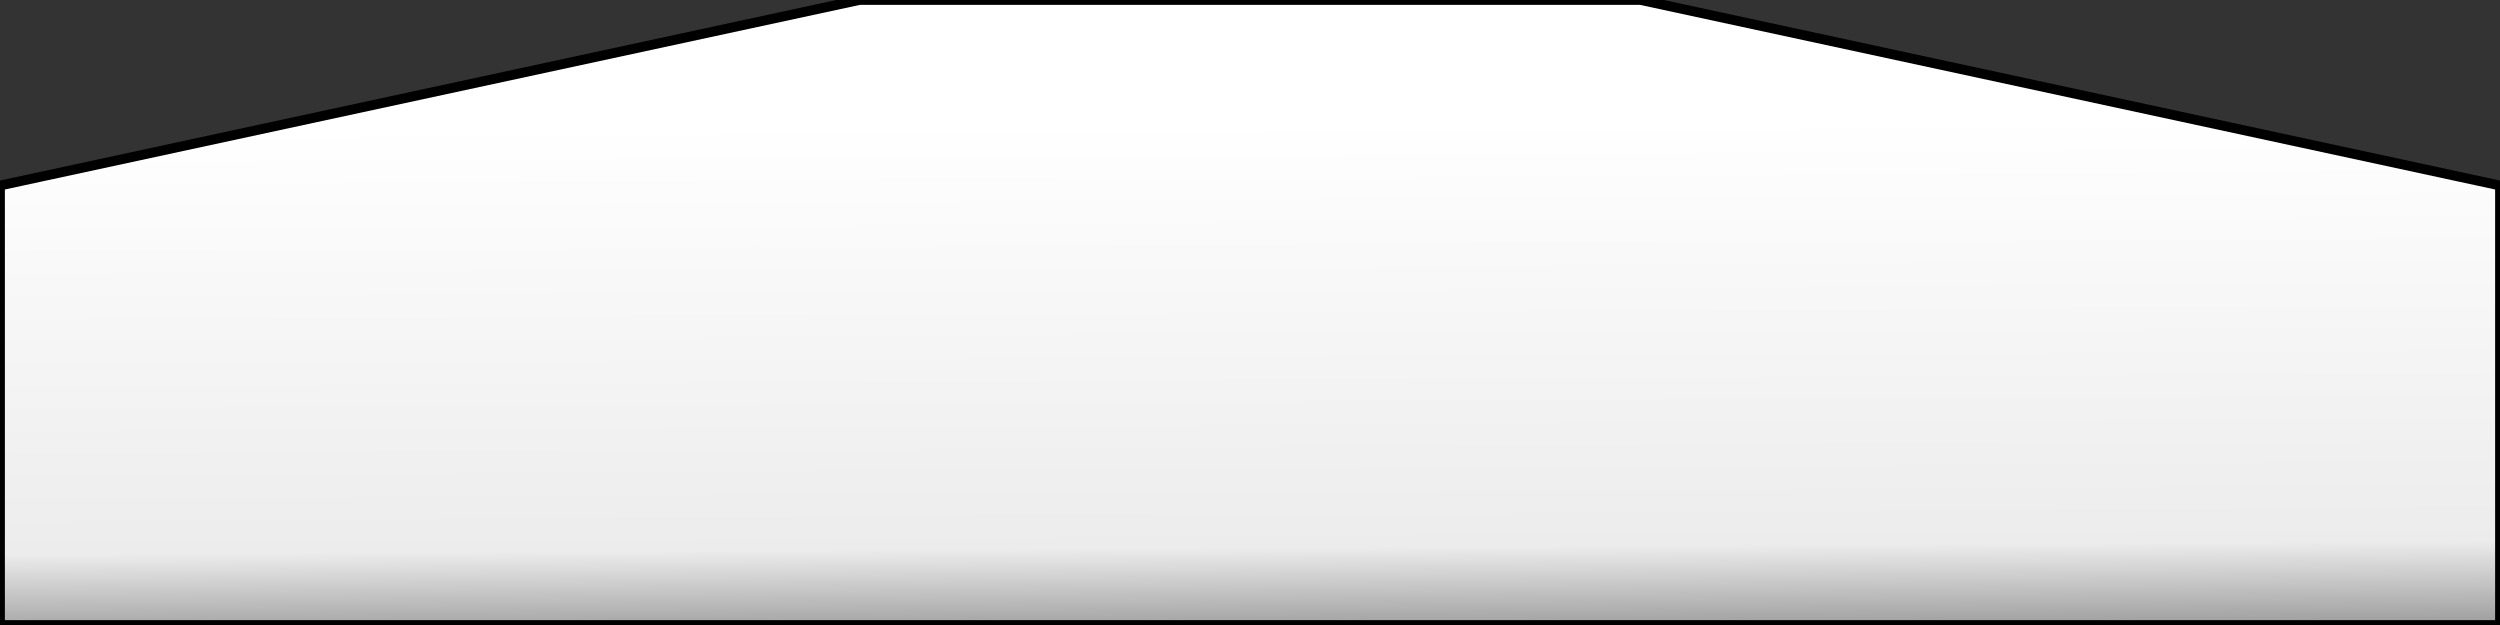<?xml version="1.0" encoding="UTF-8" standalone="no"?>
<!-- Created with Inkscape (http://www.inkscape.org/) -->

<svg
   xmlns:dc="http://purl.org/dc/elements/1.1/"
   xmlns:cc="http://creativecommons.org/ns#"
   xmlns:rdf="http://www.w3.org/1999/02/22-rdf-syntax-ns#"
   xmlns:svg="http://www.w3.org/2000/svg"
   xmlns="http://www.w3.org/2000/svg"
   xmlns:xlink="http://www.w3.org/1999/xlink"
   xmlns:sodipodi="http://sodipodi.sourceforge.net/DTD/sodipodi-0.dtd"
   xmlns:inkscape="http://www.inkscape.org/namespaces/inkscape"
   width="256"
   height="64"
   viewBox="0 0 256 64"
   id="svg2"
   version="1.1"
   inkscape:version="0.91 r13725"
   sodipodi:docname="Paddlev2.svg"
   inkscape:export-filename="C:\Users\Adrien\Documents\WallBreaker\Assets\Sprites\Paddlev2.png"
   inkscape:export-xdpi="90"
   inkscape:export-ydpi="90">
  <rect x="0" y="0" width="256" height="64" fill="#333333" stroke="none"/>
  <defs
     id="defs4">
    <linearGradient
       inkscape:collect="always"
       id="linearGradient4156">
      <stop
         style="stop-color:#999999;stop-opacity:1"
         offset="0"
         id="stop4158" />
      <stop
         id="stop4166"
         offset="0.14"
         style="stop-color:#ececec;stop-opacity:1" />
      <stop
         id="stop4164"
         offset="0.819"
         style="stop-color:#ffffff;stop-opacity:1" />
      <stop
         style="stop-color:#ffffff;stop-opacity:1"
         offset="1"
         id="stop4160" />
    </linearGradient>
    <linearGradient
       inkscape:collect="always"
       xlink:href="#linearGradient4156"
       id="linearGradient4162"
       x1="129.286"
       y1="1053.434"
       x2="128.929"
       y2="989.148"
       gradientUnits="userSpaceOnUse" />
  </defs>
  <sodipodi:namedview
     id="base"
     pagecolor="#ffffff"
     bordercolor="#666666"
     borderopacity="1.0"
     inkscape:pageopacity="0.0"
     inkscape:pageshadow="2"
     inkscape:zoom="2.8"
     inkscape:cx="116.2691"
     inkscape:cy="36.395847"
     inkscape:document-units="px"
     inkscape:current-layer="layer1"
     showgrid="false"
     units="px"
     inkscape:window-width="1366"
     inkscape:window-height="705"
     inkscape:window-x="-8"
     inkscape:window-y="-8"
     inkscape:window-maximized="1" />
  <g
     inkscape:label="Calque 1"
     inkscape:groupmode="layer"
     id="layer1"
     transform="translate(0,-988.362)">
    <path
       style="fill:url(#linearGradient4162);fill-opacity:1;fill-rule:evenodd;stroke:#000000;stroke-width:1px;stroke-linecap:butt;stroke-linejoin:miter;stroke-opacity:1"
       d="m 88,988.362 80,0 88,19 0,45 -256,0 0,-45 z"
       id="path4154"
       inkscape:connector-curvature="0"
       sodipodi:nodetypes="ccccccc" />
  </g>
</svg>
